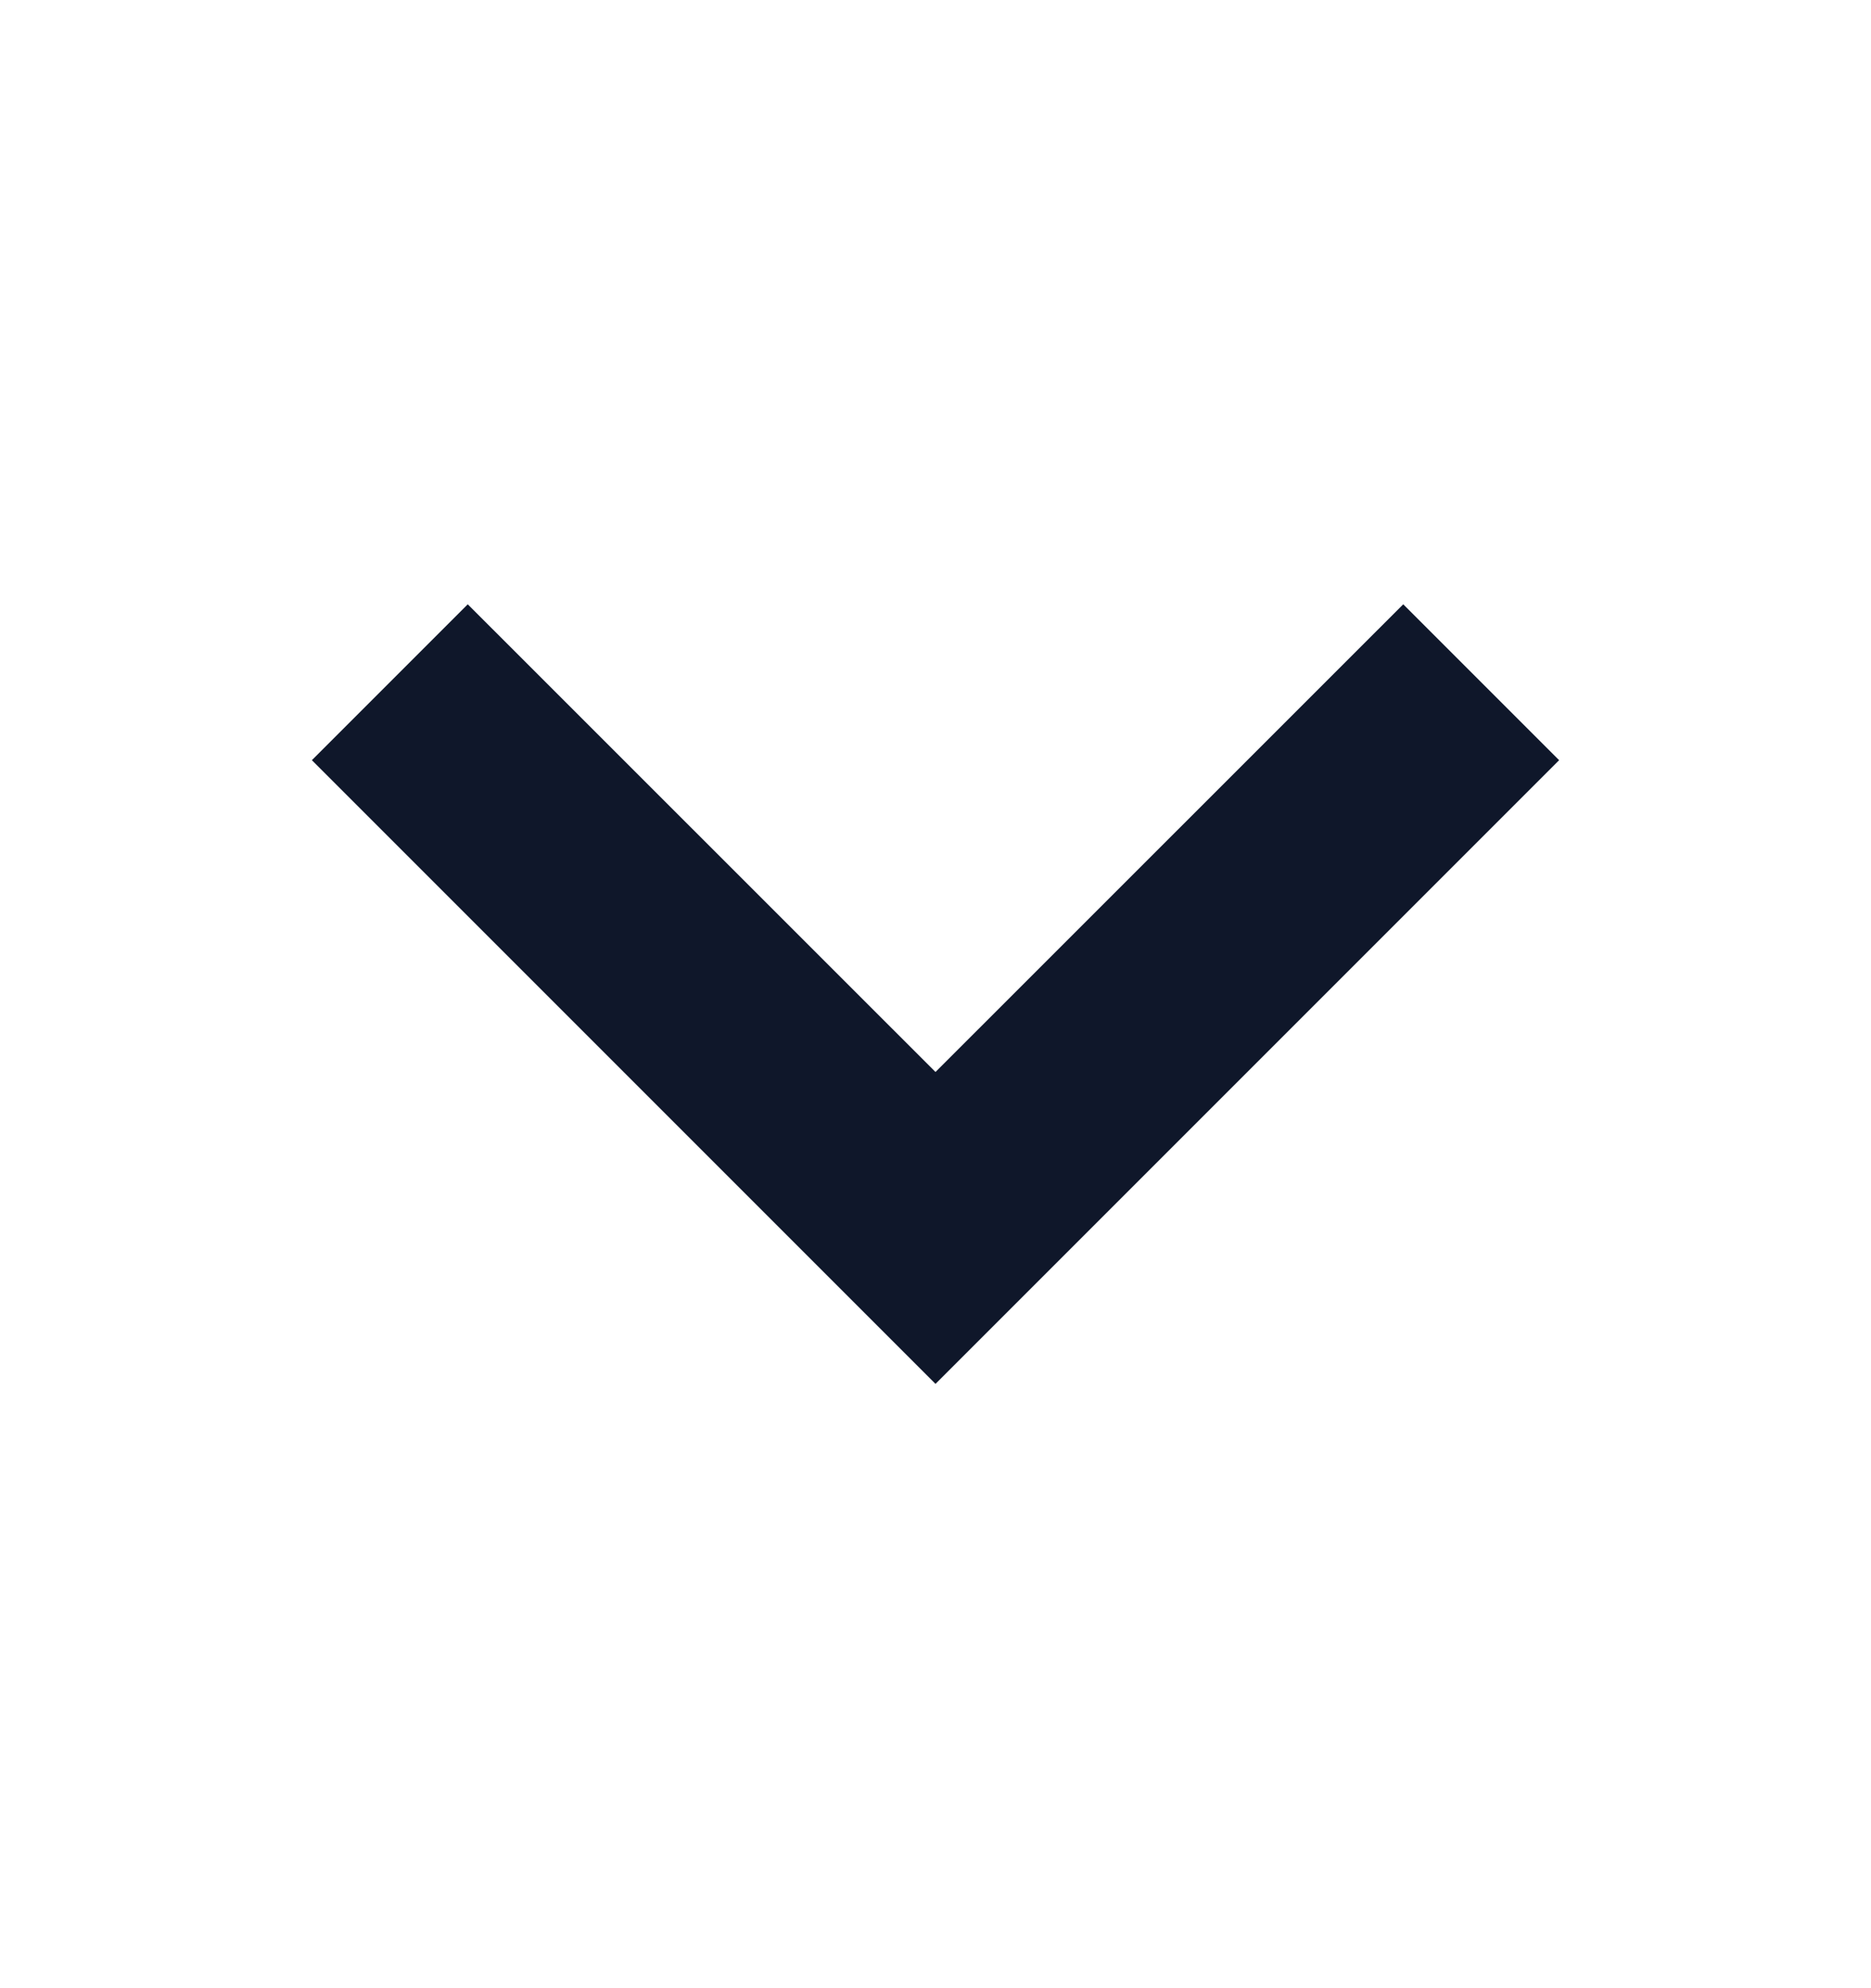 <svg width="16" height="17" viewBox="0 0 16 17" fill="none" xmlns="http://www.w3.org/2000/svg">
<path fill-rule="evenodd" clip-rule="evenodd" d="M4 5.167L8 9.166L12 5.167L13.333 6.5L8 11.833L2.667 6.5L4 5.167Z" fill="#0F172A"/>
</svg>
